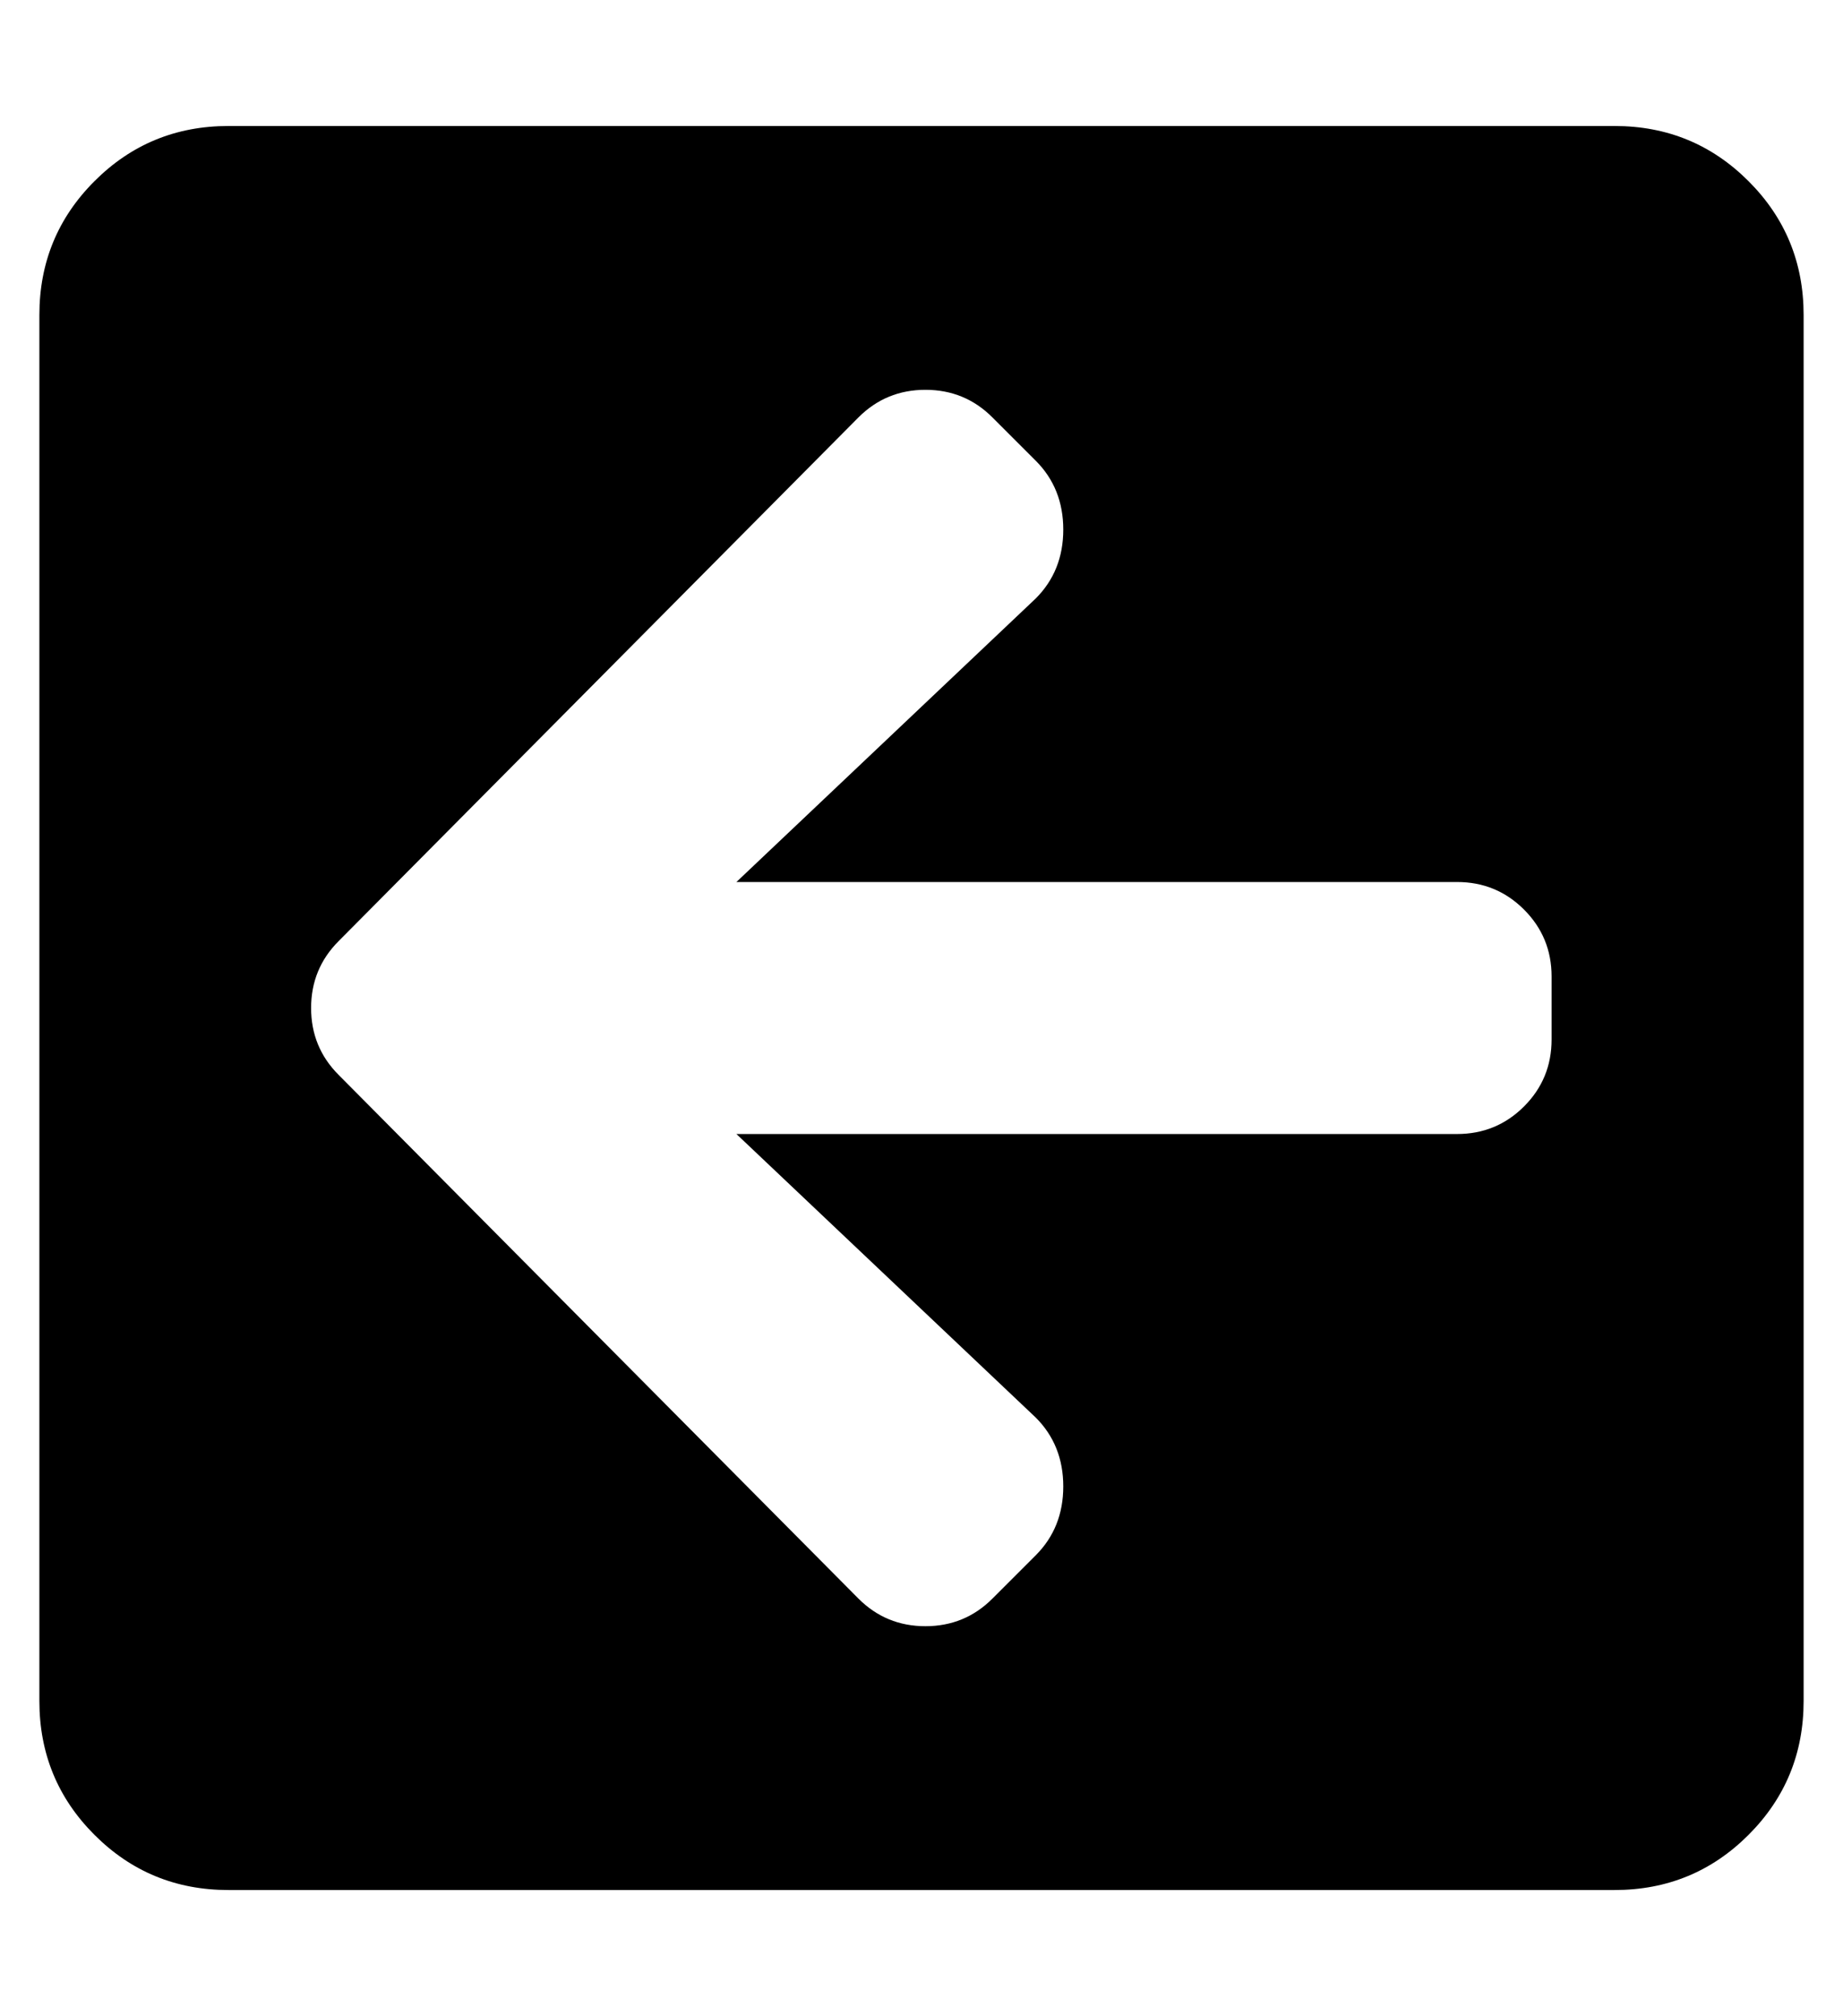<?xml version="1.0" standalone="no"?>
<!DOCTYPE svg PUBLIC "-//W3C//DTD SVG 1.1//EN" "http://www.w3.org/Graphics/SVG/1.1/DTD/svg11.dtd" >
<svg xmlns="http://www.w3.org/2000/svg" xmlns:xlink="http://www.w3.org/1999/xlink" version="1.1" viewBox="-10 0 468 512">
   <path fill="currentColor"
d="M400 480h-352q-20 0 -34 -14t-14 -34v-352q0 -20 14 -34t34 -14h352q20 0 34 14t14 34v352q0 20 -14 34t-34 14zM253 360l-76 -72h183q10 0 17 -7t7 -17v-16q0 -10 -7 -17t-17 -7h-183l76 -72q7 -7 7 -17.5t-7 -17.5l-11 -11q-7 -7 -17 -7t-17 7l-132 133q-7 7 -7 17
t7 17l132 133q7 7 17 7t17 -7l11 -11q7 -7 7 -17.5t-7 -17.5z" />
</svg>
